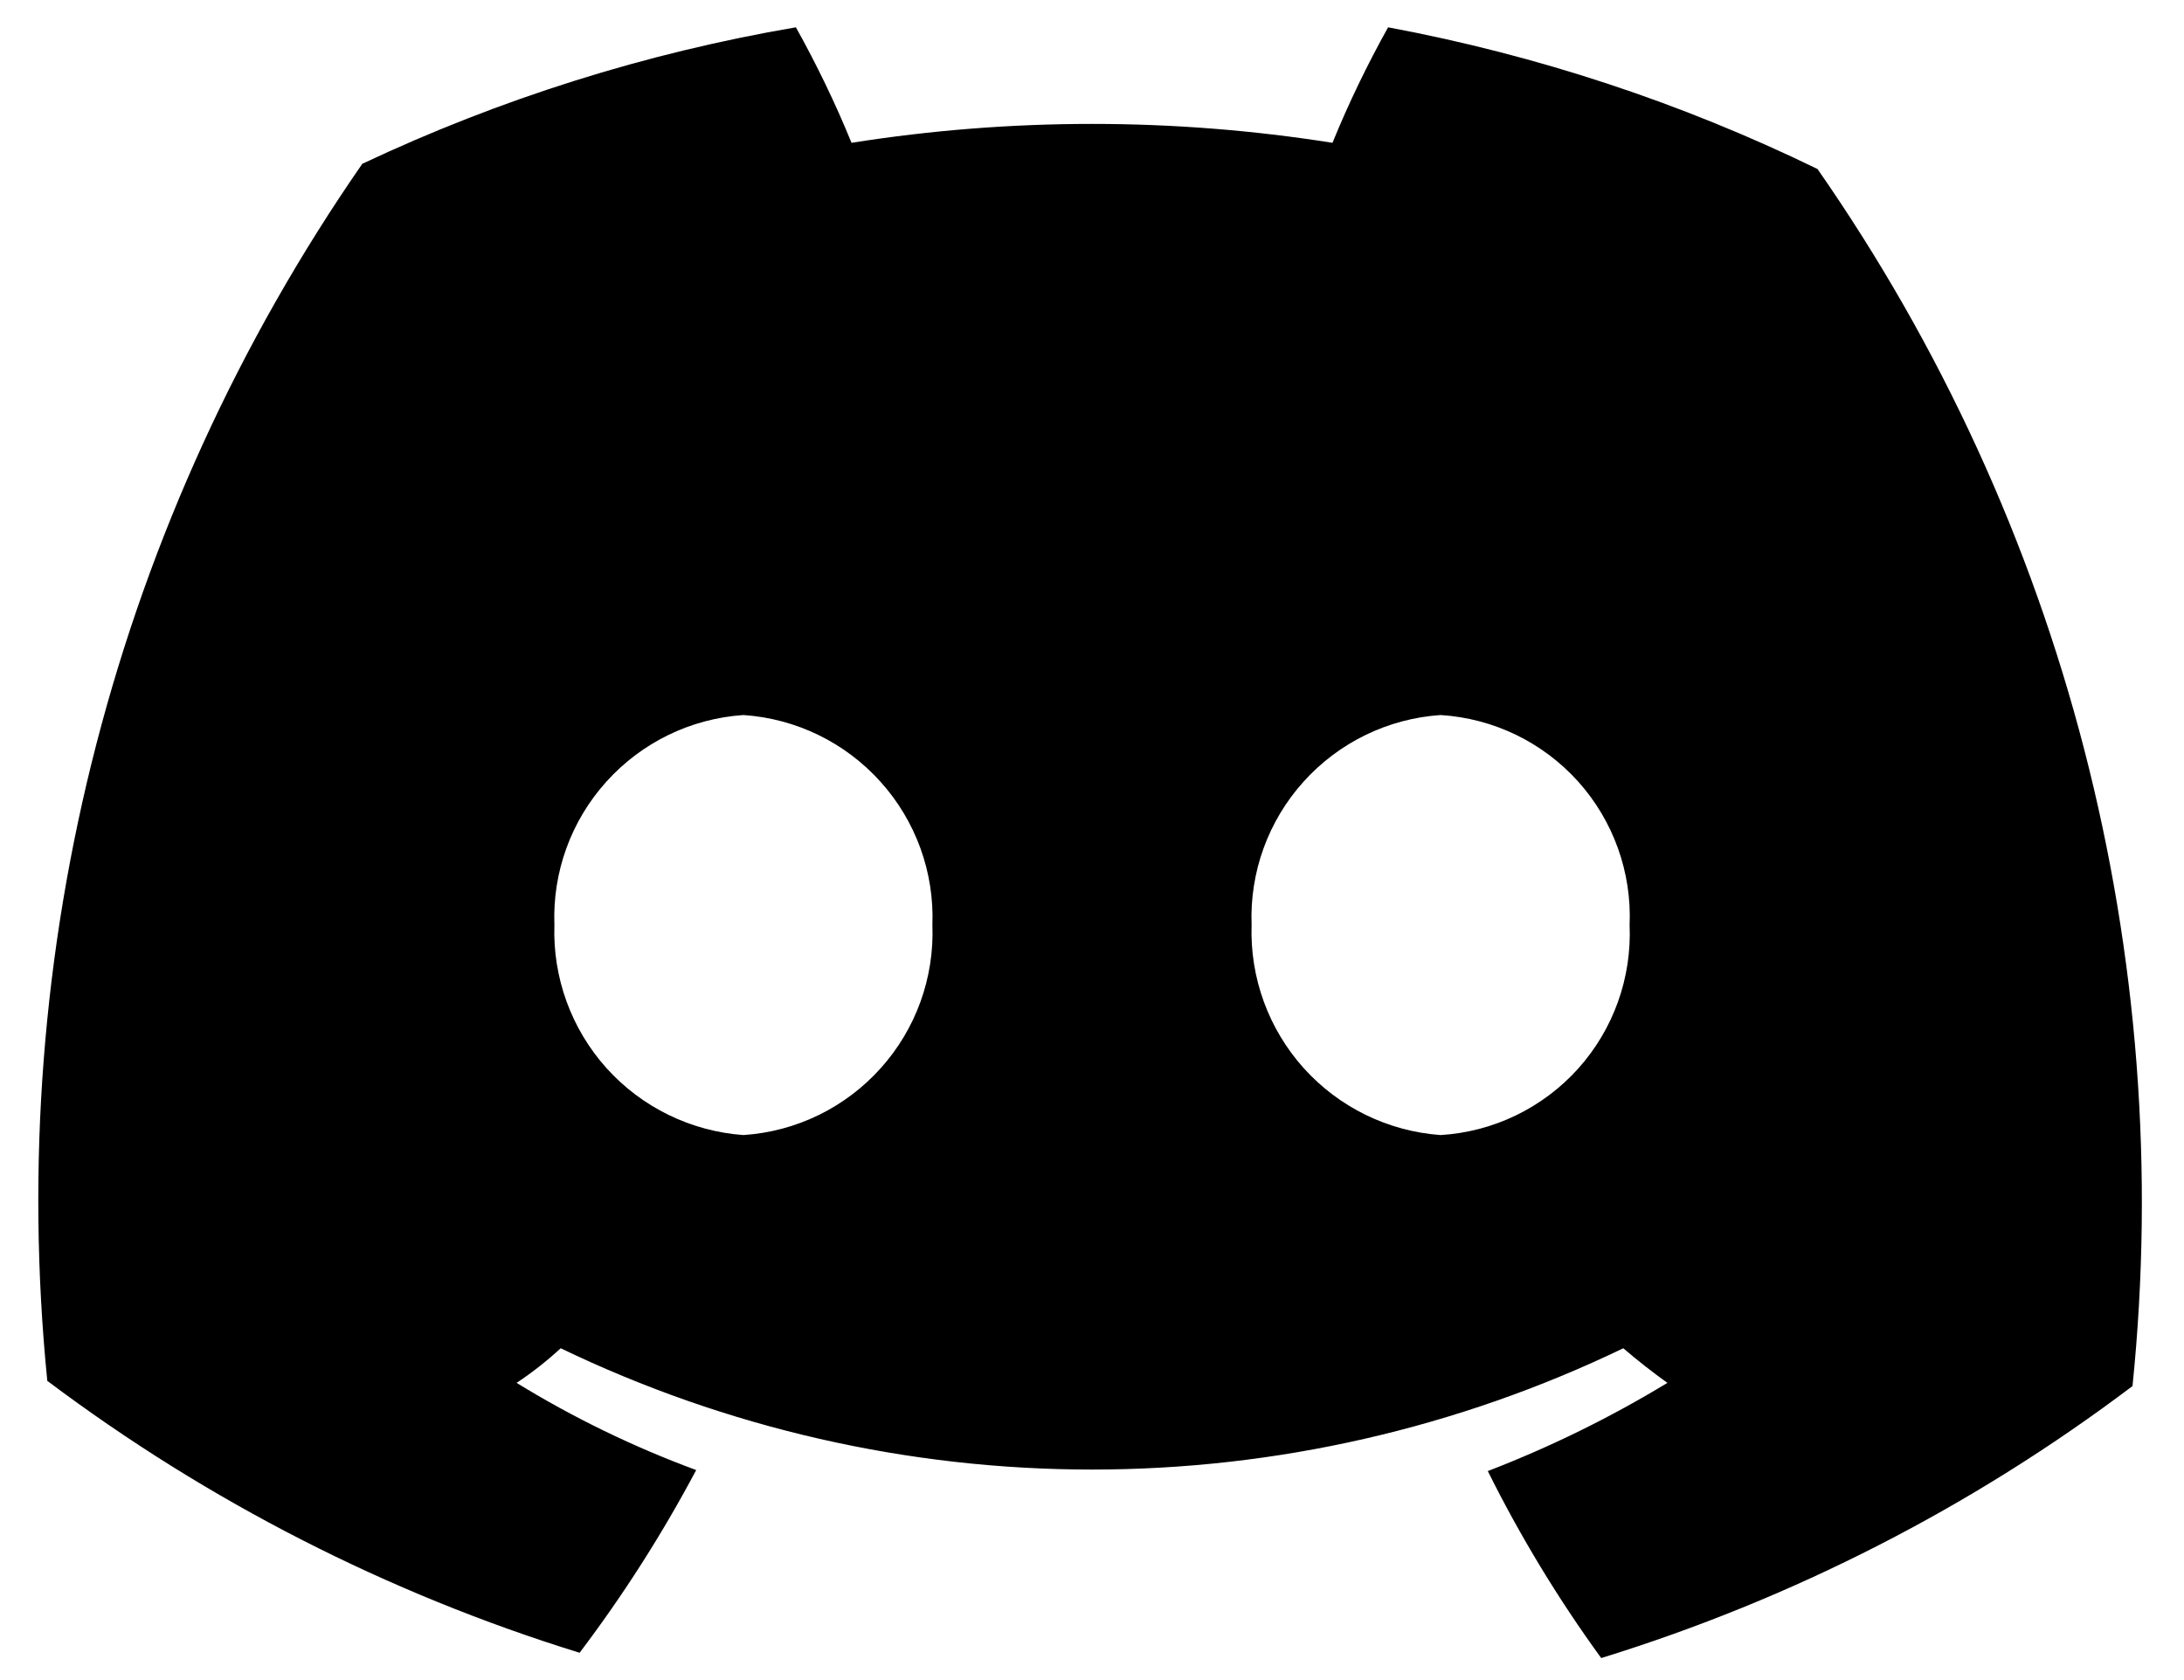 <svg width="26" height="20" viewBox="0 0 26 20" fill="none" xmlns="http://www.w3.org/2000/svg">
<path d="M16.525 0.325C16.277 0.77 16.055 1.229 15.863 1.7C13.966 1.4 12.034 1.4 10.137 1.7C9.945 1.229 9.723 0.77 9.475 0.325C7.689 0.63 5.952 1.177 4.313 1.95C1.381 6.18 0.052 11.316 0.563 16.438C2.473 17.873 4.617 18.969 6.9 19.675C7.42 18.988 7.884 18.261 8.288 17.5C7.543 17.225 6.827 16.878 6.15 16.462C6.336 16.339 6.511 16.201 6.675 16.05C8.648 17 10.81 17.494 13 17.494C15.19 17.494 17.352 17 19.325 16.05C19.5 16.2 19.675 16.337 19.85 16.462C19.17 16.875 18.454 17.226 17.712 17.512C18.099 18.291 18.551 19.035 19.062 19.738C21.343 19.034 23.483 17.938 25.387 16.5C25.91 11.378 24.58 6.238 21.637 2.012C20.017 1.223 18.297 0.656 16.525 0.325ZM8.85 13.512C8.225 13.467 7.641 13.182 7.221 12.716C6.802 12.25 6.579 11.639 6.6 11.012C6.576 10.385 6.797 9.773 7.218 9.306C7.638 8.839 8.223 8.554 8.85 8.512C9.477 8.554 10.062 8.839 10.482 9.306C10.903 9.773 11.124 10.385 11.1 11.012C11.124 11.64 10.903 12.252 10.482 12.719C10.062 13.186 9.477 13.471 8.85 13.512ZM17.15 13.512C16.524 13.467 15.941 13.182 15.521 12.716C15.102 12.25 14.879 11.639 14.9 11.012C14.876 10.385 15.097 9.773 15.518 9.306C15.938 8.839 16.523 8.554 17.15 8.512C17.778 8.551 18.365 8.835 18.786 9.302C19.207 9.77 19.427 10.384 19.4 11.012C19.427 11.641 19.207 12.255 18.786 12.723C18.365 13.19 17.778 13.474 17.15 13.512Z" fill="currentColor"/>
</svg>
